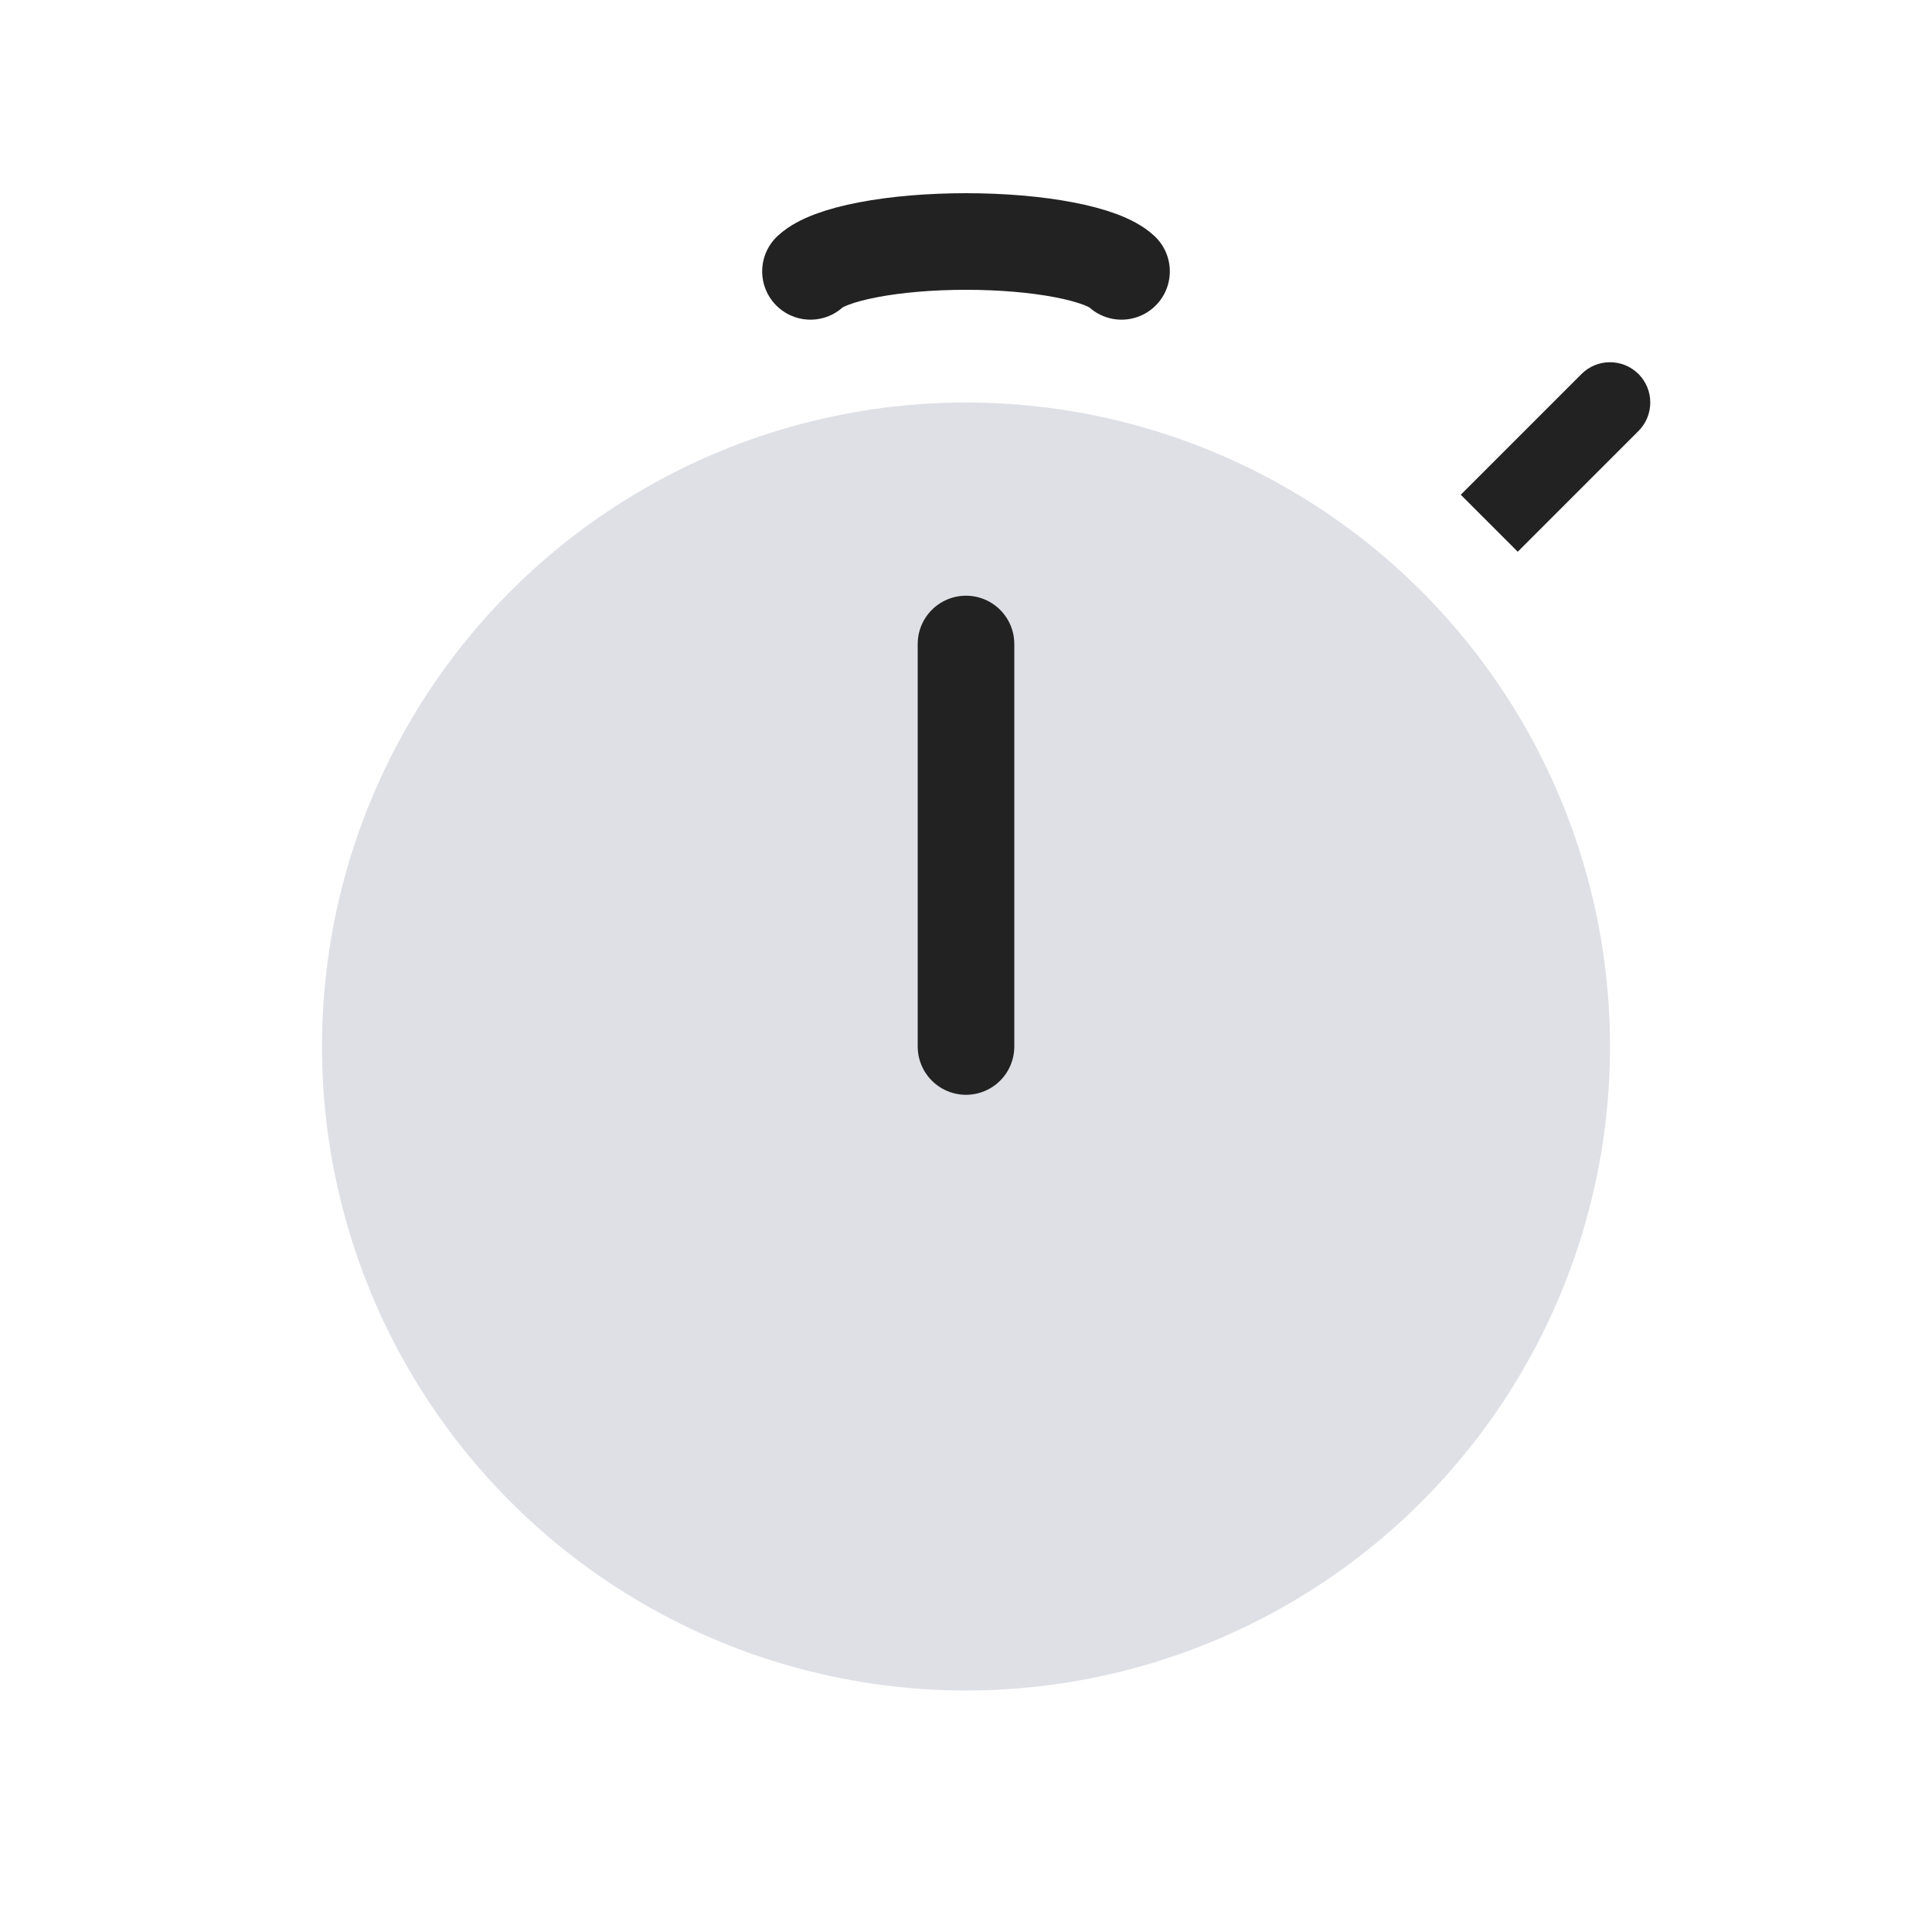 <svg width="48" height="48" viewBox="0 0 24 24" fill="none" xmlns="http://www.w3.org/2000/svg">
<circle cx="12" cy="13" r="8" fill="#7E869E" fill-opacity="0.25"/>
<path d="M12 13L12 8" stroke="#222222" stroke-width="1.2" stroke-linecap="round"/>
<path d="M20.354 5.354C20.549 5.158 20.549 4.842 20.354 4.646C20.158 4.451 19.842 4.451 19.646 4.646L20.354 5.354ZM18.854 6.854L20.354 5.354L19.646 4.646L18.146 6.146L18.854 6.854Z" fill="#222222"/>
<path d="M10.068 3.371C10.182 3.264 10.433 3.17 10.783 3.103C11.132 3.036 11.56 3 12 3C12.44 3 12.868 3.036 13.217 3.103C13.567 3.17 13.818 3.264 13.932 3.371" stroke="#222222" stroke-width="1.2" stroke-linecap="round"/>
</svg>
